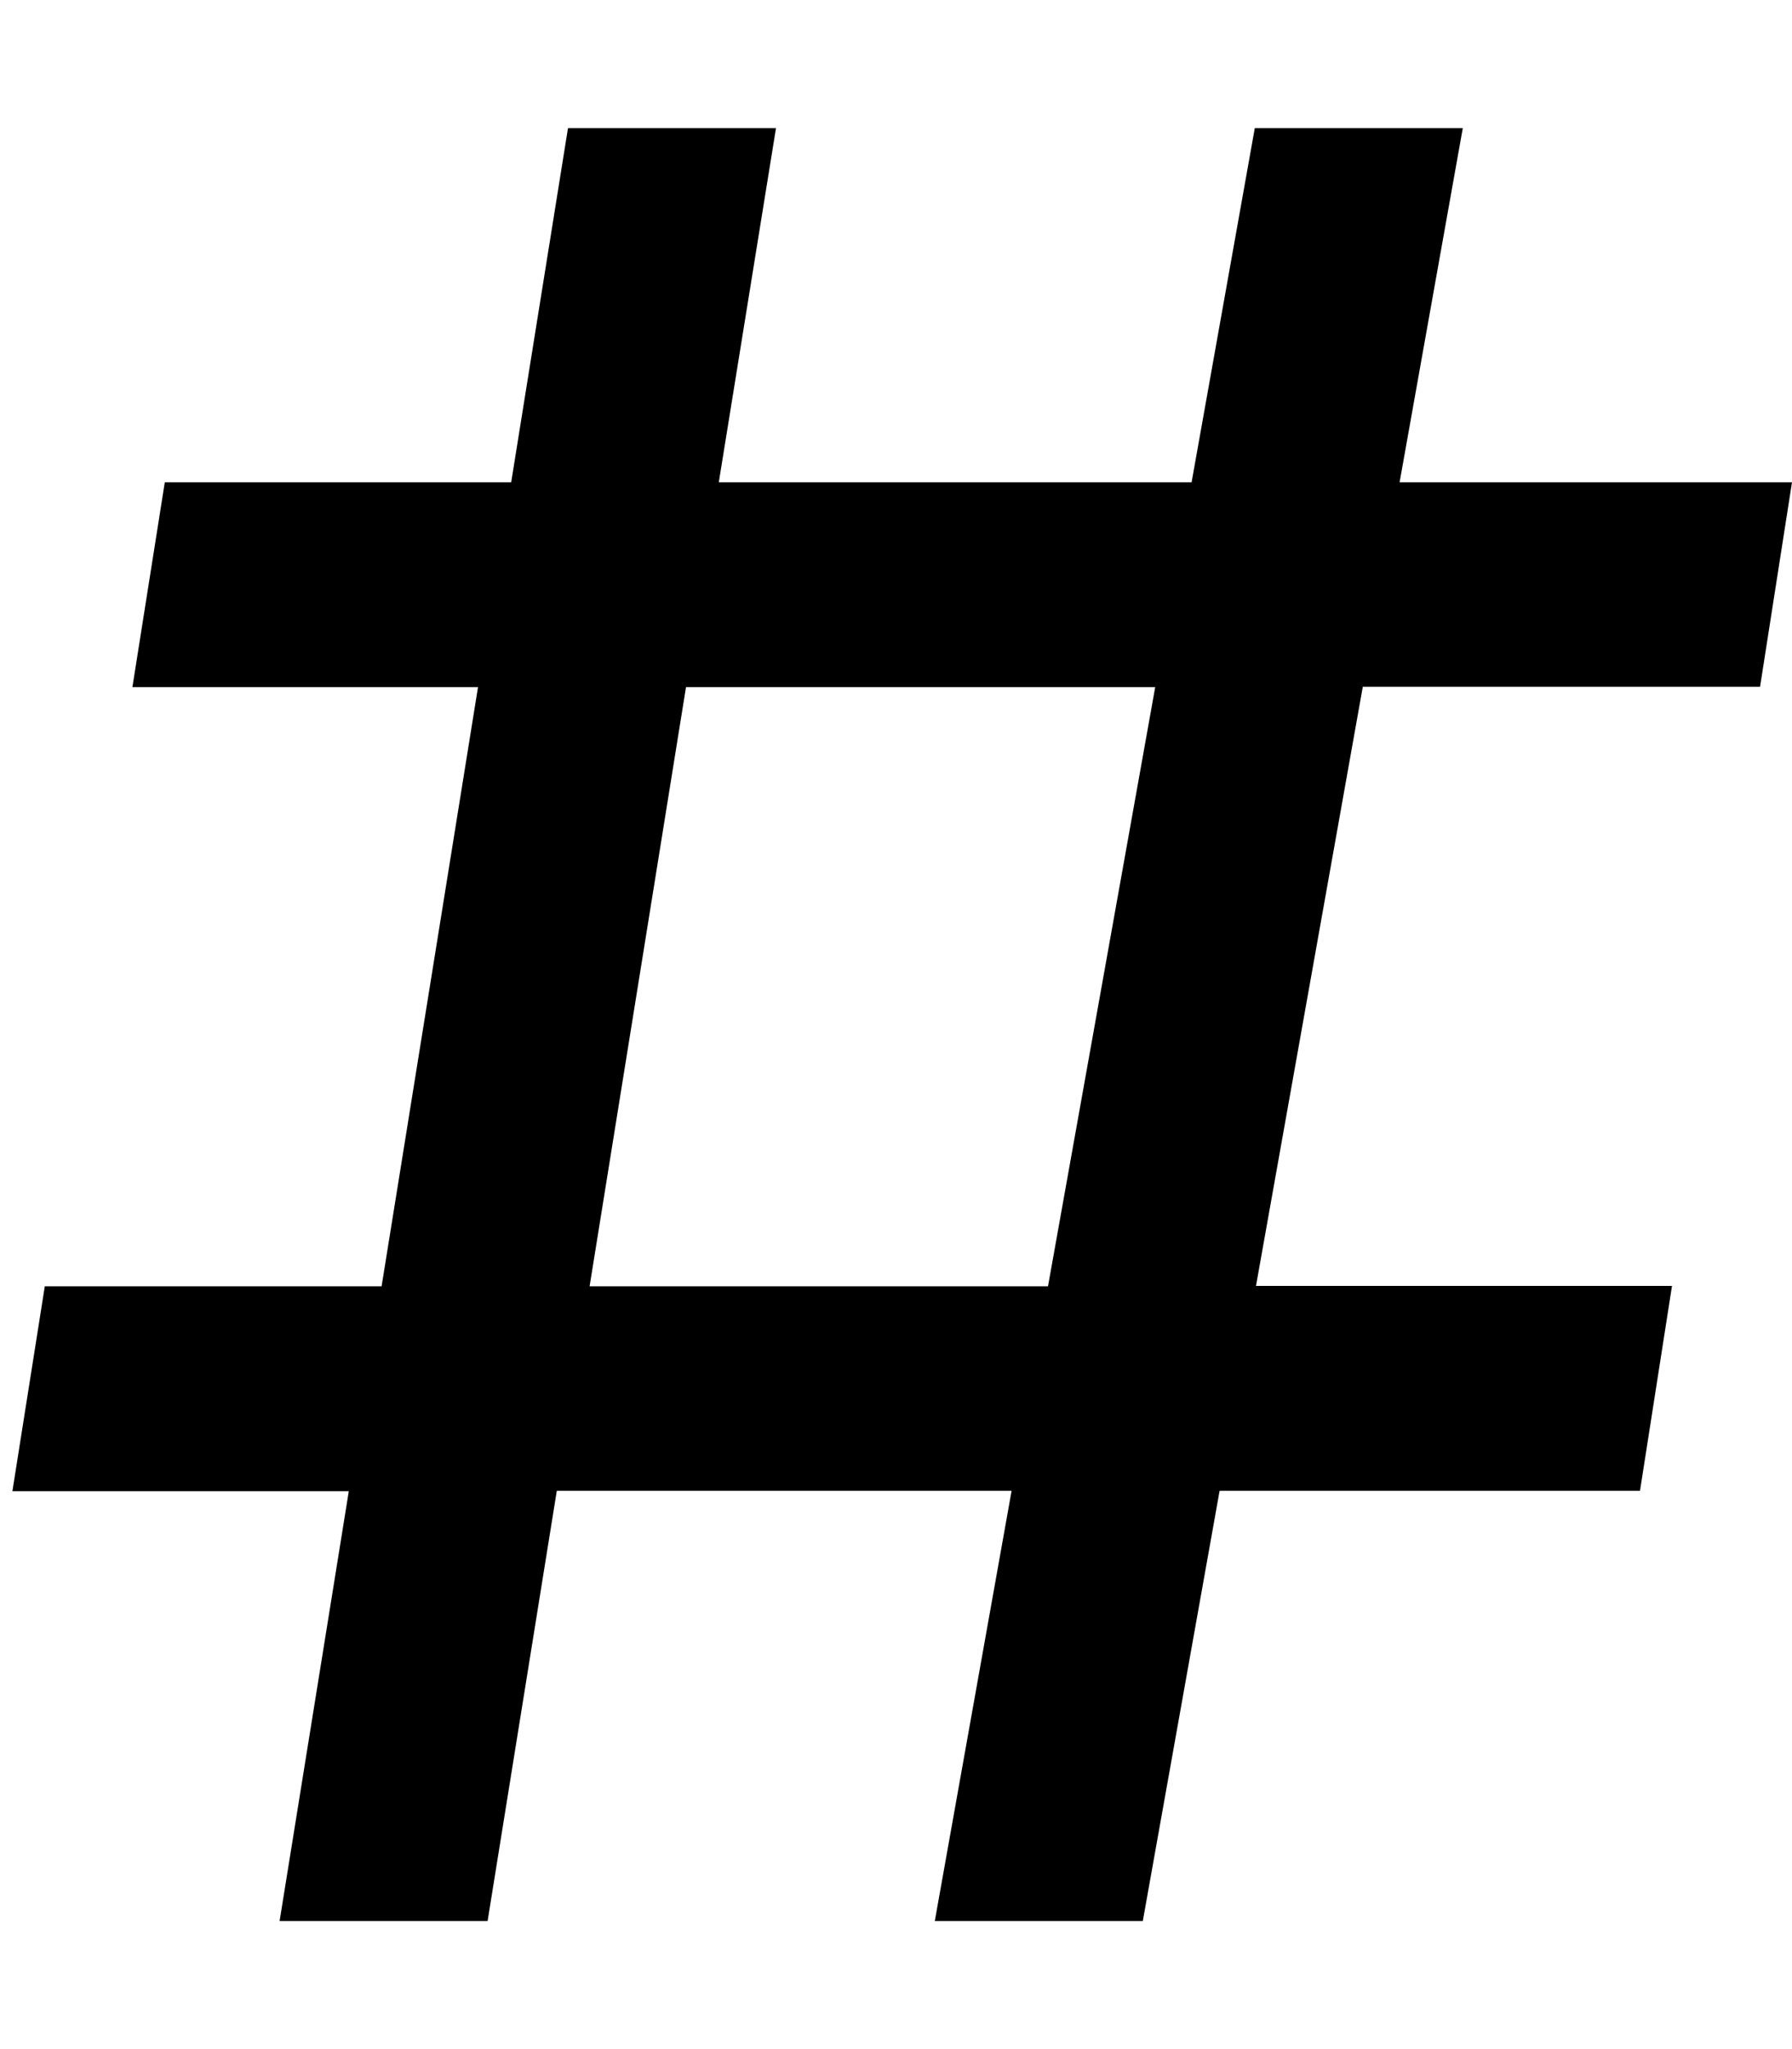 <?xml version="1.0" encoding="utf-8"?>
<!-- Generator: Adobe Illustrator 21.1.0, SVG Export Plug-In . SVG Version: 6.00 Build 0)  -->
<svg version="1.1" id="Layer_1" focusable="false" xmlns="http://www.w3.org/2000/svg" xmlns:xlink="http://www.w3.org/1999/xlink"
	 x="0px" y="0px" viewBox="0 0 448 512" style="enable-background:new 0 0 448 512;" xml:space="preserve">
<path id="_x35_2" d="M440,171.7l8-51.2h-98.1L365.7,32h-52l-15.8,88.5H179.7L194,32h-52l-14.2,88.5H41.2l-8.1,51.2h86.4L95.4,321.4
	H11.2l-8.1,51.2h84.1L69.9,480h52l17.3-107.5h113.7L233.7,480h52l19.2-107.5H410l8-51.2H314l26.7-149.7H440z M262,321.4H147.4
	l24.1-149.7h117.3L262,321.4z"/>
</svg>
